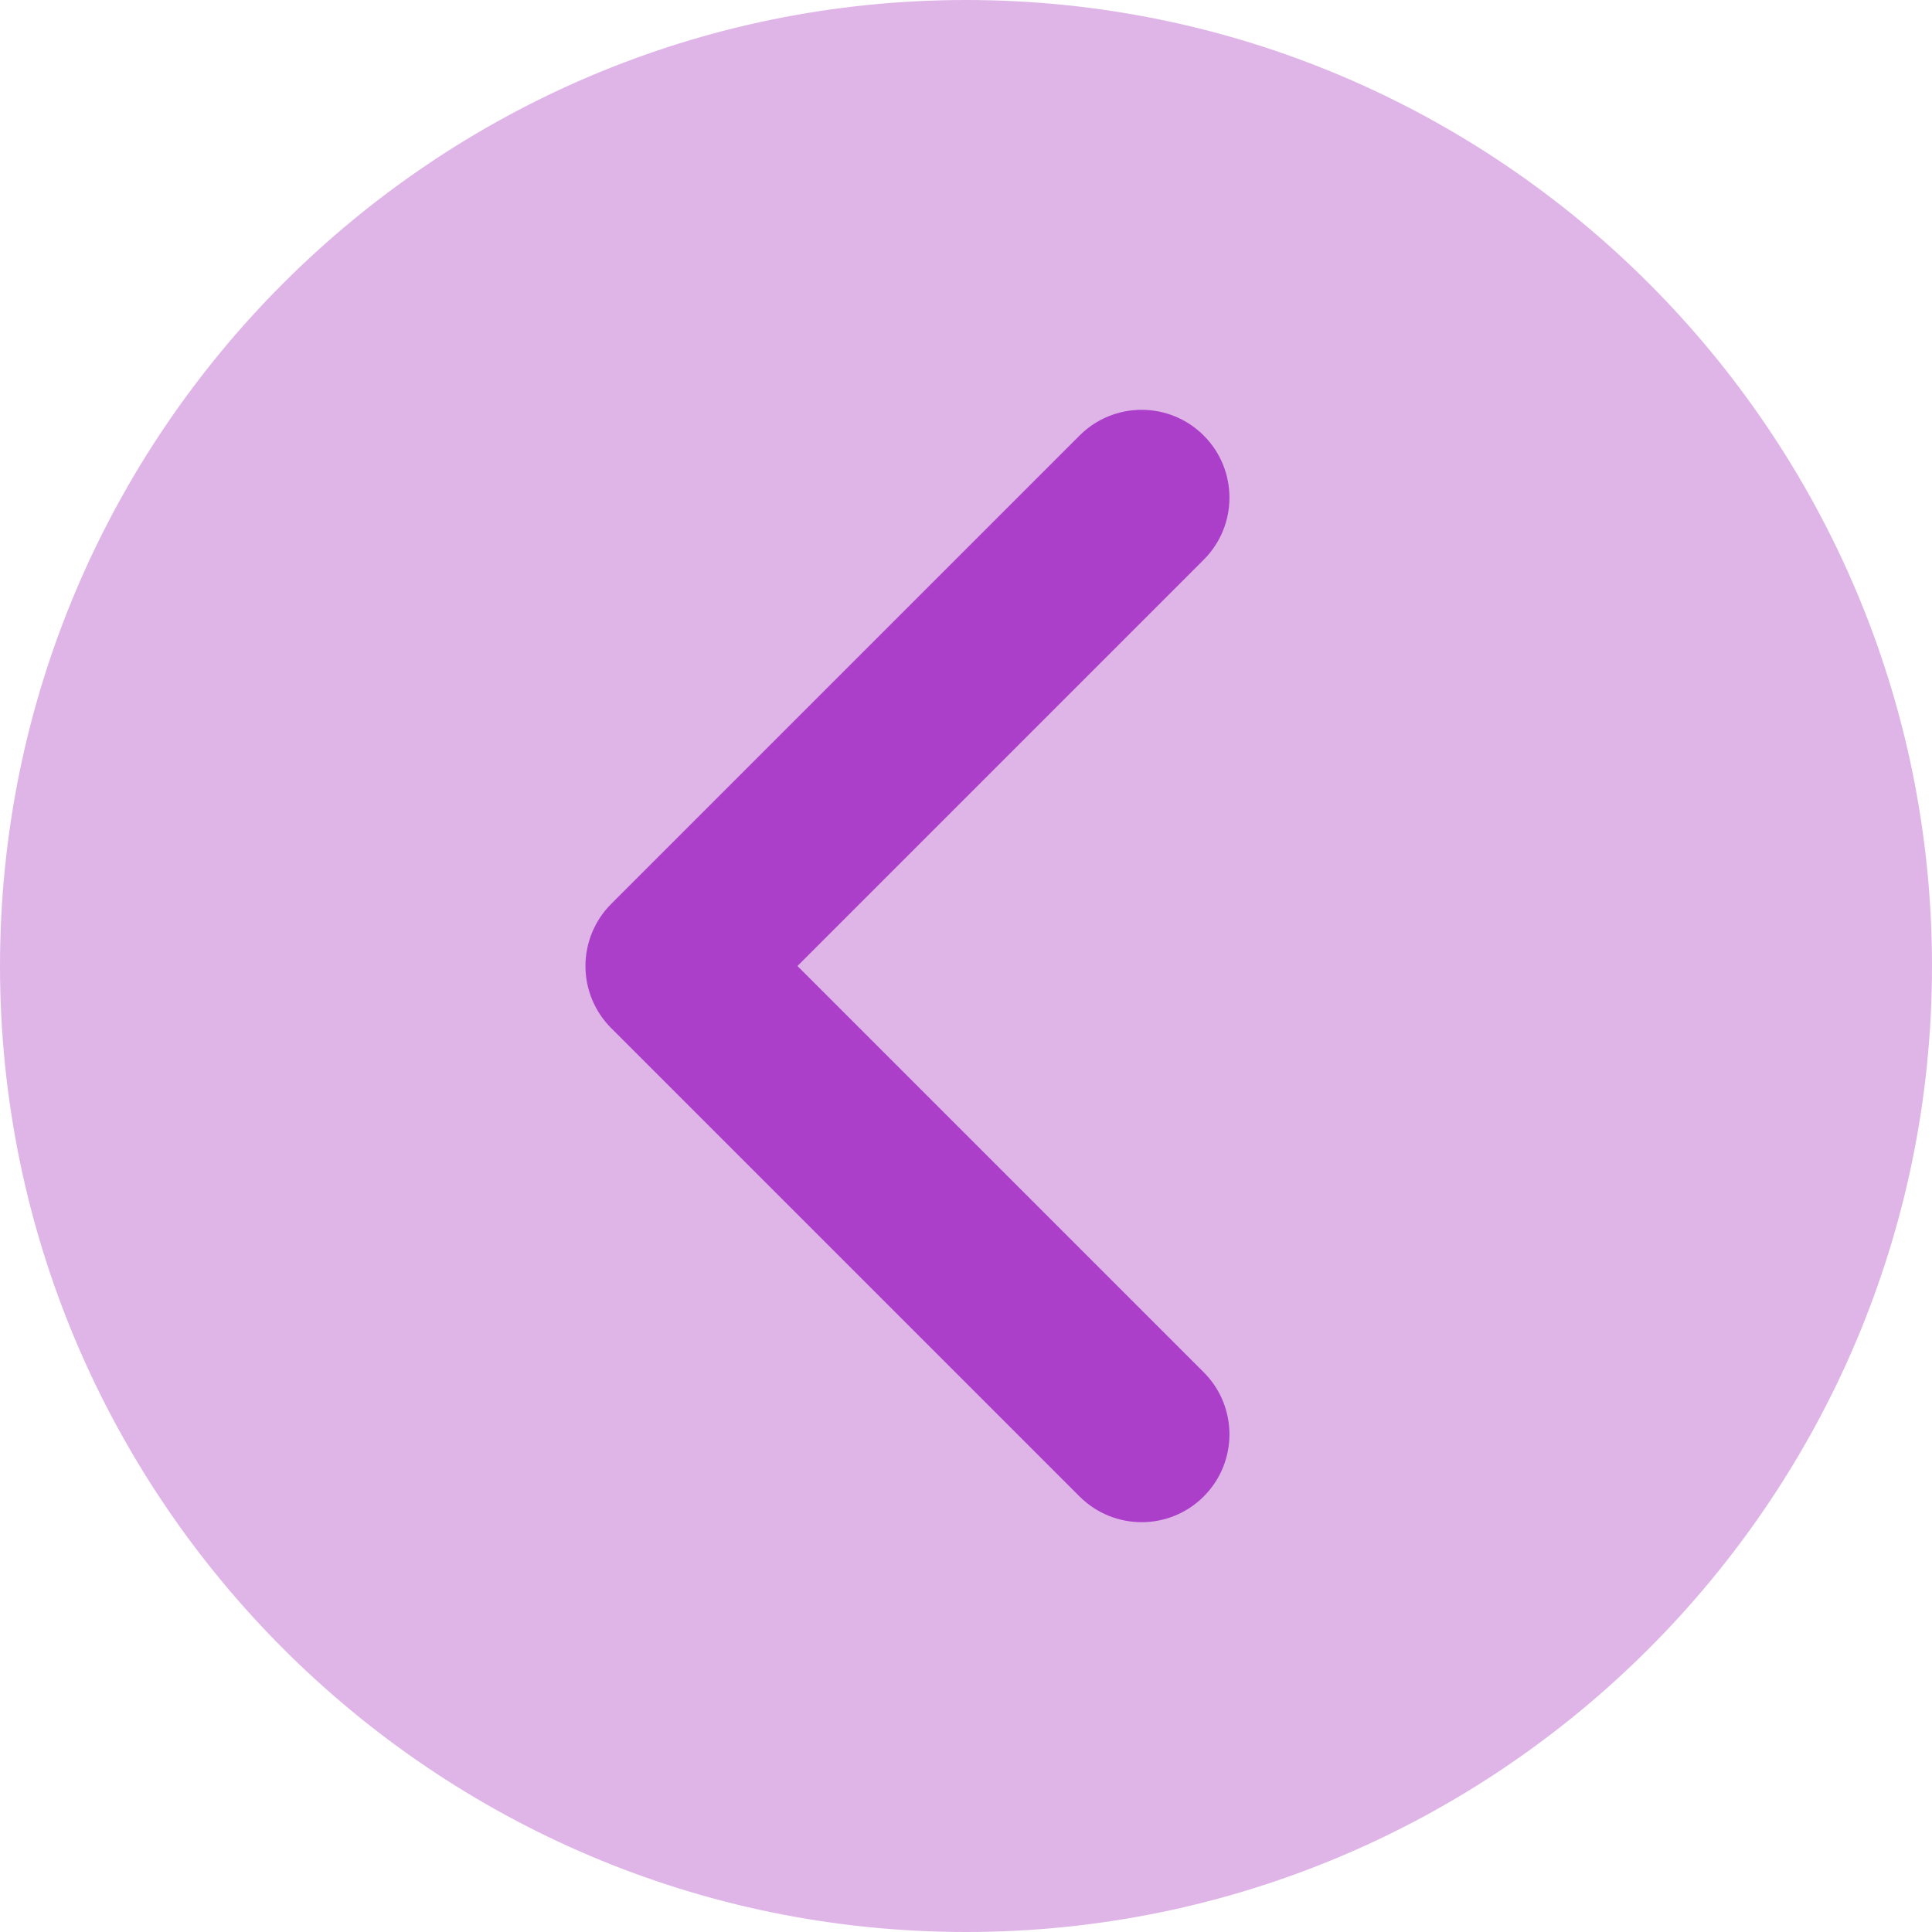 <!DOCTYPE svg PUBLIC "-//W3C//DTD SVG 1.1//EN" "http://www.w3.org/Graphics/SVG/1.1/DTD/svg11.dtd">
<!-- Uploaded to: SVG Repo, www.svgrepo.com, Transformed by: SVG Repo Mixer Tools -->
<svg height="800px" width="800px" version="1.1" id="Layer_1" xmlns="http://www.w3.org/2000/svg" xmlns:xlink="http://www.w3.org/1999/xlink" viewBox="0 0 512 512" xml:space="preserve" fill="#000000">
<g id="SVGRepo_bgCarrier" stroke-width="0"/>
<g id="SVGRepo_tracerCarrier" stroke-linecap="round" stroke-linejoin="round"/>
<g id="SVGRepo_iconCarrier"> <path style="fill:#dfb5e8;" d="M256,0v512c141.158,0,256-114.842,256-256S397.158,0,256,0z"/> <path style="fill:#dfb5e8;" d="M0,256c0,141.158,114.842,256,256,256V0C114.842,0,0,114.842,0,256z"/> <path style="fill:#ac3fca;" d="M319.001,115.423c-9.087-9.087-23.824-9.089-32.912,0L161.967,239.548 c-4.364,4.364-6.817,10.283-6.817,16.457c0,6.173,2.451,12.092,6.817,16.457L286.089,396.58c4.544,4.541,10.501,6.814,16.457,6.814 s11.913-2.273,16.455-6.817c9.089-9.089,9.089-23.824,0-32.914L211.337,256.002l107.664-107.669 C328.091,139.247,328.091,124.511,319.001,115.423z"/> </g>
</svg>
